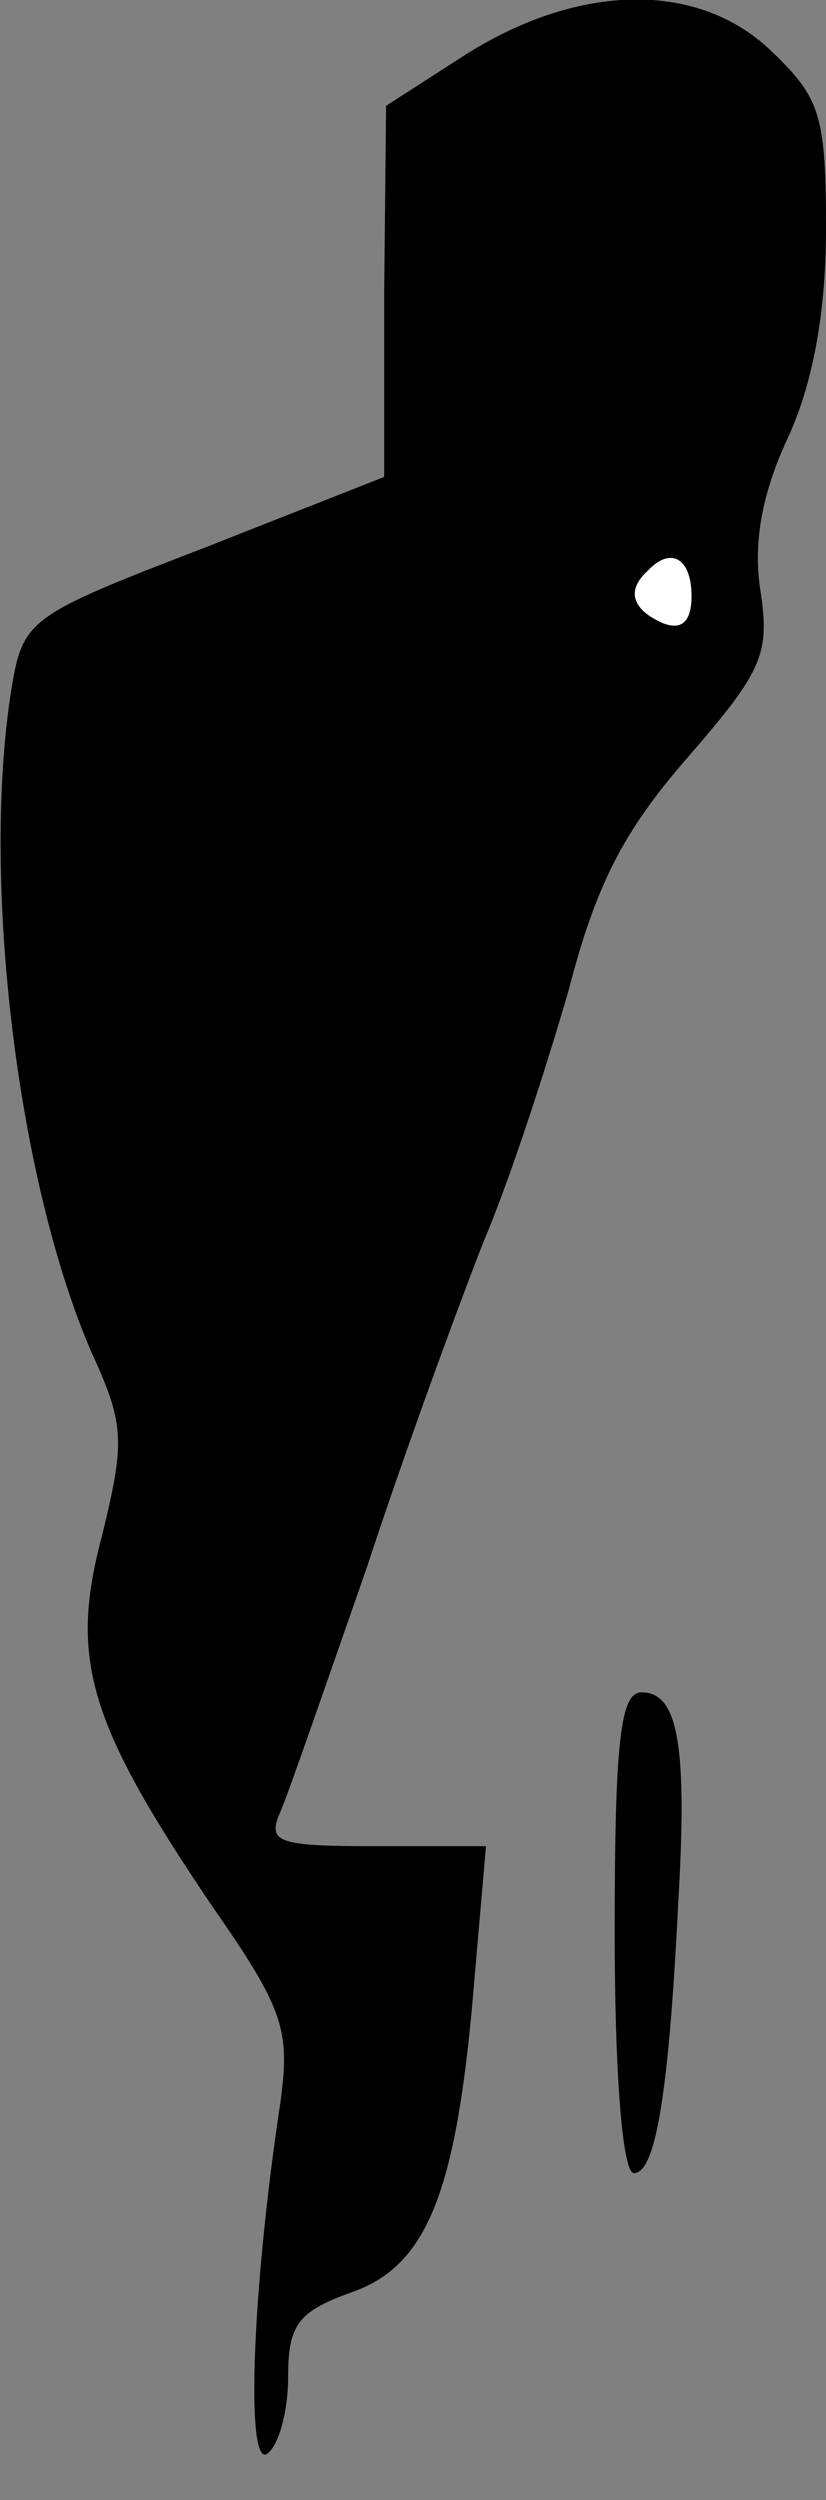 <?xml version="1.0" standalone="no"?>
<!DOCTYPE svg PUBLIC "-//W3C//DTD SVG 20010904//EN"
 "http://www.w3.org/TR/2001/REC-SVG-20010904/DTD/svg10.dtd">
<svg version="1.0" xmlns="http://www.w3.org/2000/svg"
 width="43pt" height="130pt" viewBox="0 0 43 130"
 preserveAspectRatio="xMidYMid meet">
<rect x="0" y="0" width="43" height="130" fill="#808080" stroke="none"/>
<g transform="translate(0,130) scale(0.1,-0.1)"
fill="#000000" stroke="none">
<path fill="#000000" stroke="none" d="M243 1272 l-42 -27 -1 -97 0 -96 -94
-37 c-91 -35 -94 -37 -100 -73 -16 -99 3 -257 42 -346 17 -37 17 -46 5 -95
-17 -64 -7 -97 58 -193 37 -53 40 -64 35 -101 -15 -99 -18 -190 -7 -183 6 4
11 22 11 40 0 27 5 34 33 44 40 14 55 53 64 163 l6 69 -58 0 c-51 0 -56 2 -49
18 4 9 24 67 45 127 20 61 48 137 61 170 14 33 33 92 44 130 14 54 28 82 61
120 39 45 44 54 39 87 -4 24 0 50 14 80 13 28 20 65 20 109 0 59 -3 68 -28 92
-38 37 -100 36 -159 -1z"/>
<path fill="#ffffff" stroke="none" d="M360 990 c0 -13 -5 -18 -15 -14 -16 7
-19 17 -8 27 12 13 23 7 23 -13z"/>
<path fill="#000000" stroke="none" d="M320 295 c0 -73 4 -125 10 -125 11 0
18 39 23 139 5 84 0 111 -19 111 -11 0 -14 -25 -14 -125z"/>
</g>
</svg>
